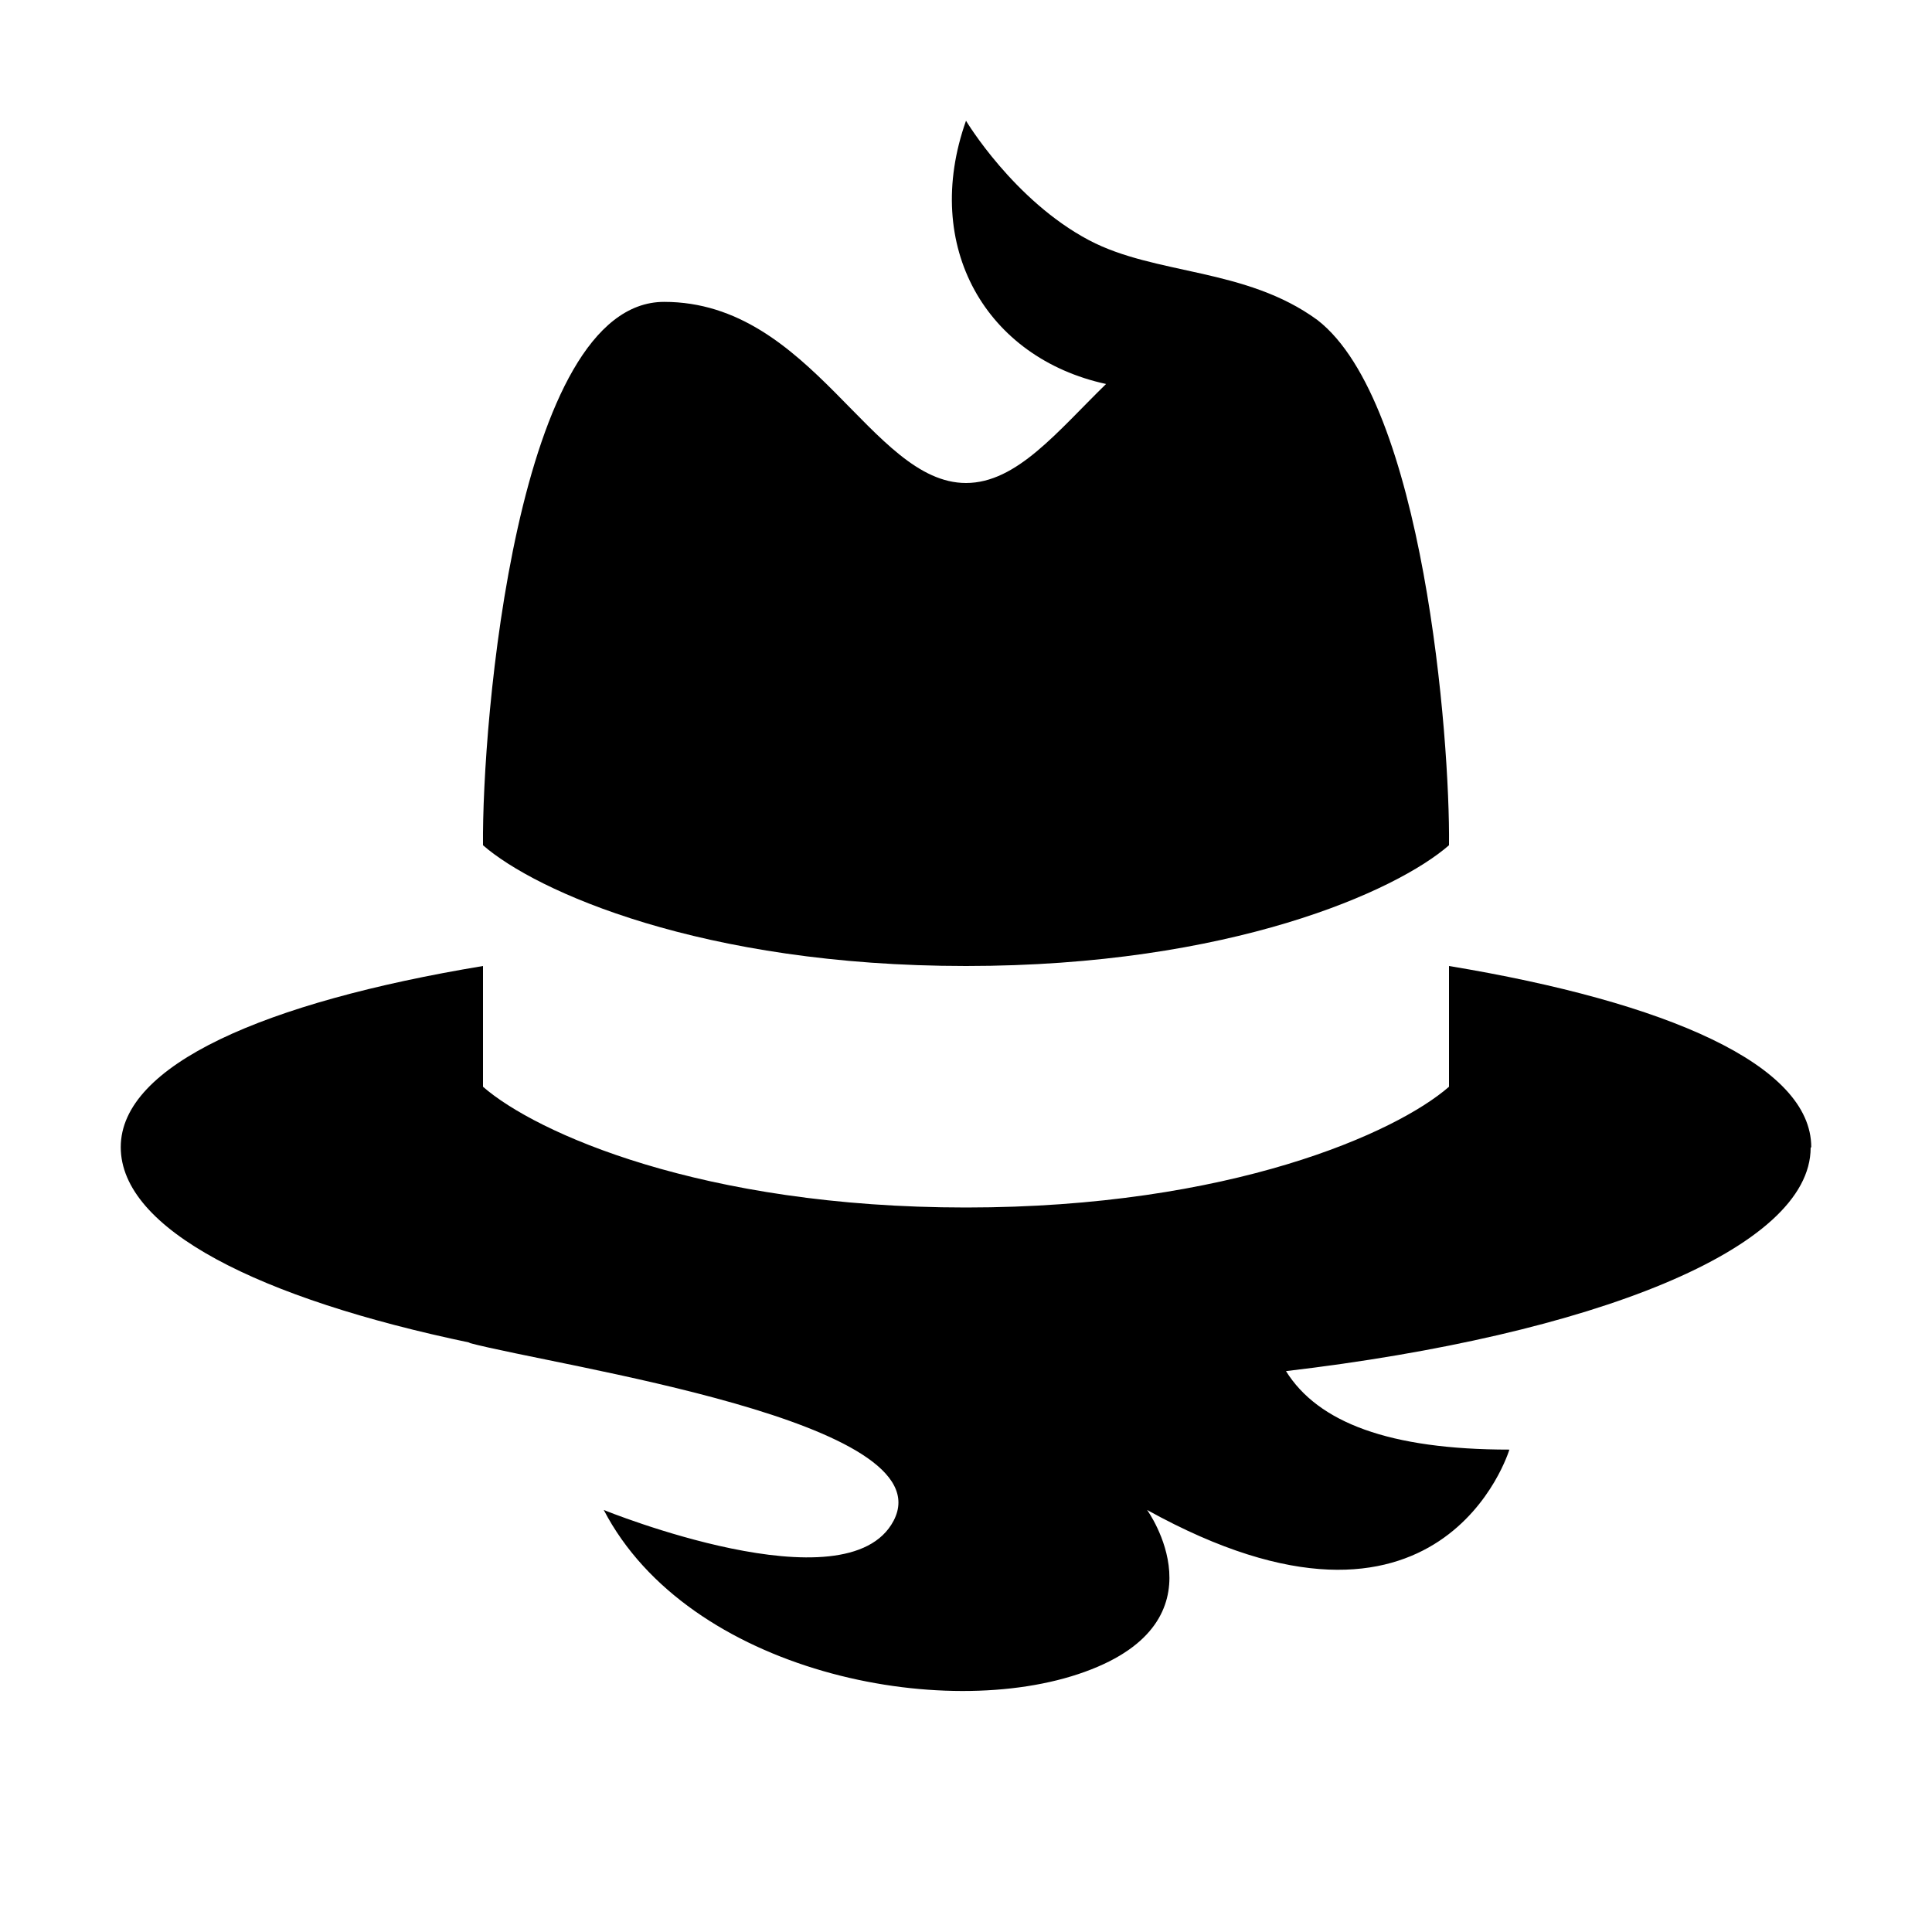 <svg xmlns="http://www.w3.org/2000/svg" viewBox="0 0 32 32">
  <path d="M30,19c0-1.36-2.38-2.4-6-3v2c-.87.76-3.62,2-8,2s-7.13-1.24-8-2v-2c-3.62.6-6,1.64-6,3s2.29,2.51,5.79,3.24h-.03c1.51.4,7.91,1.3,7.04,2.95-.77,1.46-4.8-.18-4.8-.18,1.4,2.69,5.63,3.53,7.97,2.68,2.35-.85,1.03-2.68,1.03-2.68,4.89,2.71,6-1,6-1-1.99,0-3.17-.45-3.7-1.3,5.1-.6,8.69-2.03,8.69-3.7Z"/>
  <path d="M24,14h0c.02-1.76-.42-7.34-2.18-8.7-1.19-.87-2.68-.74-3.78-1.32-1.25-.66-2.04-1.98-2.04-1.98-.74,2.09.34,3.93,2.32,4.36-.81.79-1.48,1.64-2.32,1.64-1.57,0-2.55-3-5-3s-3.02,7-3,9h0c.87.76,3.62,2,8,2s7.13-1.24,8-2Z"/>
</svg>
